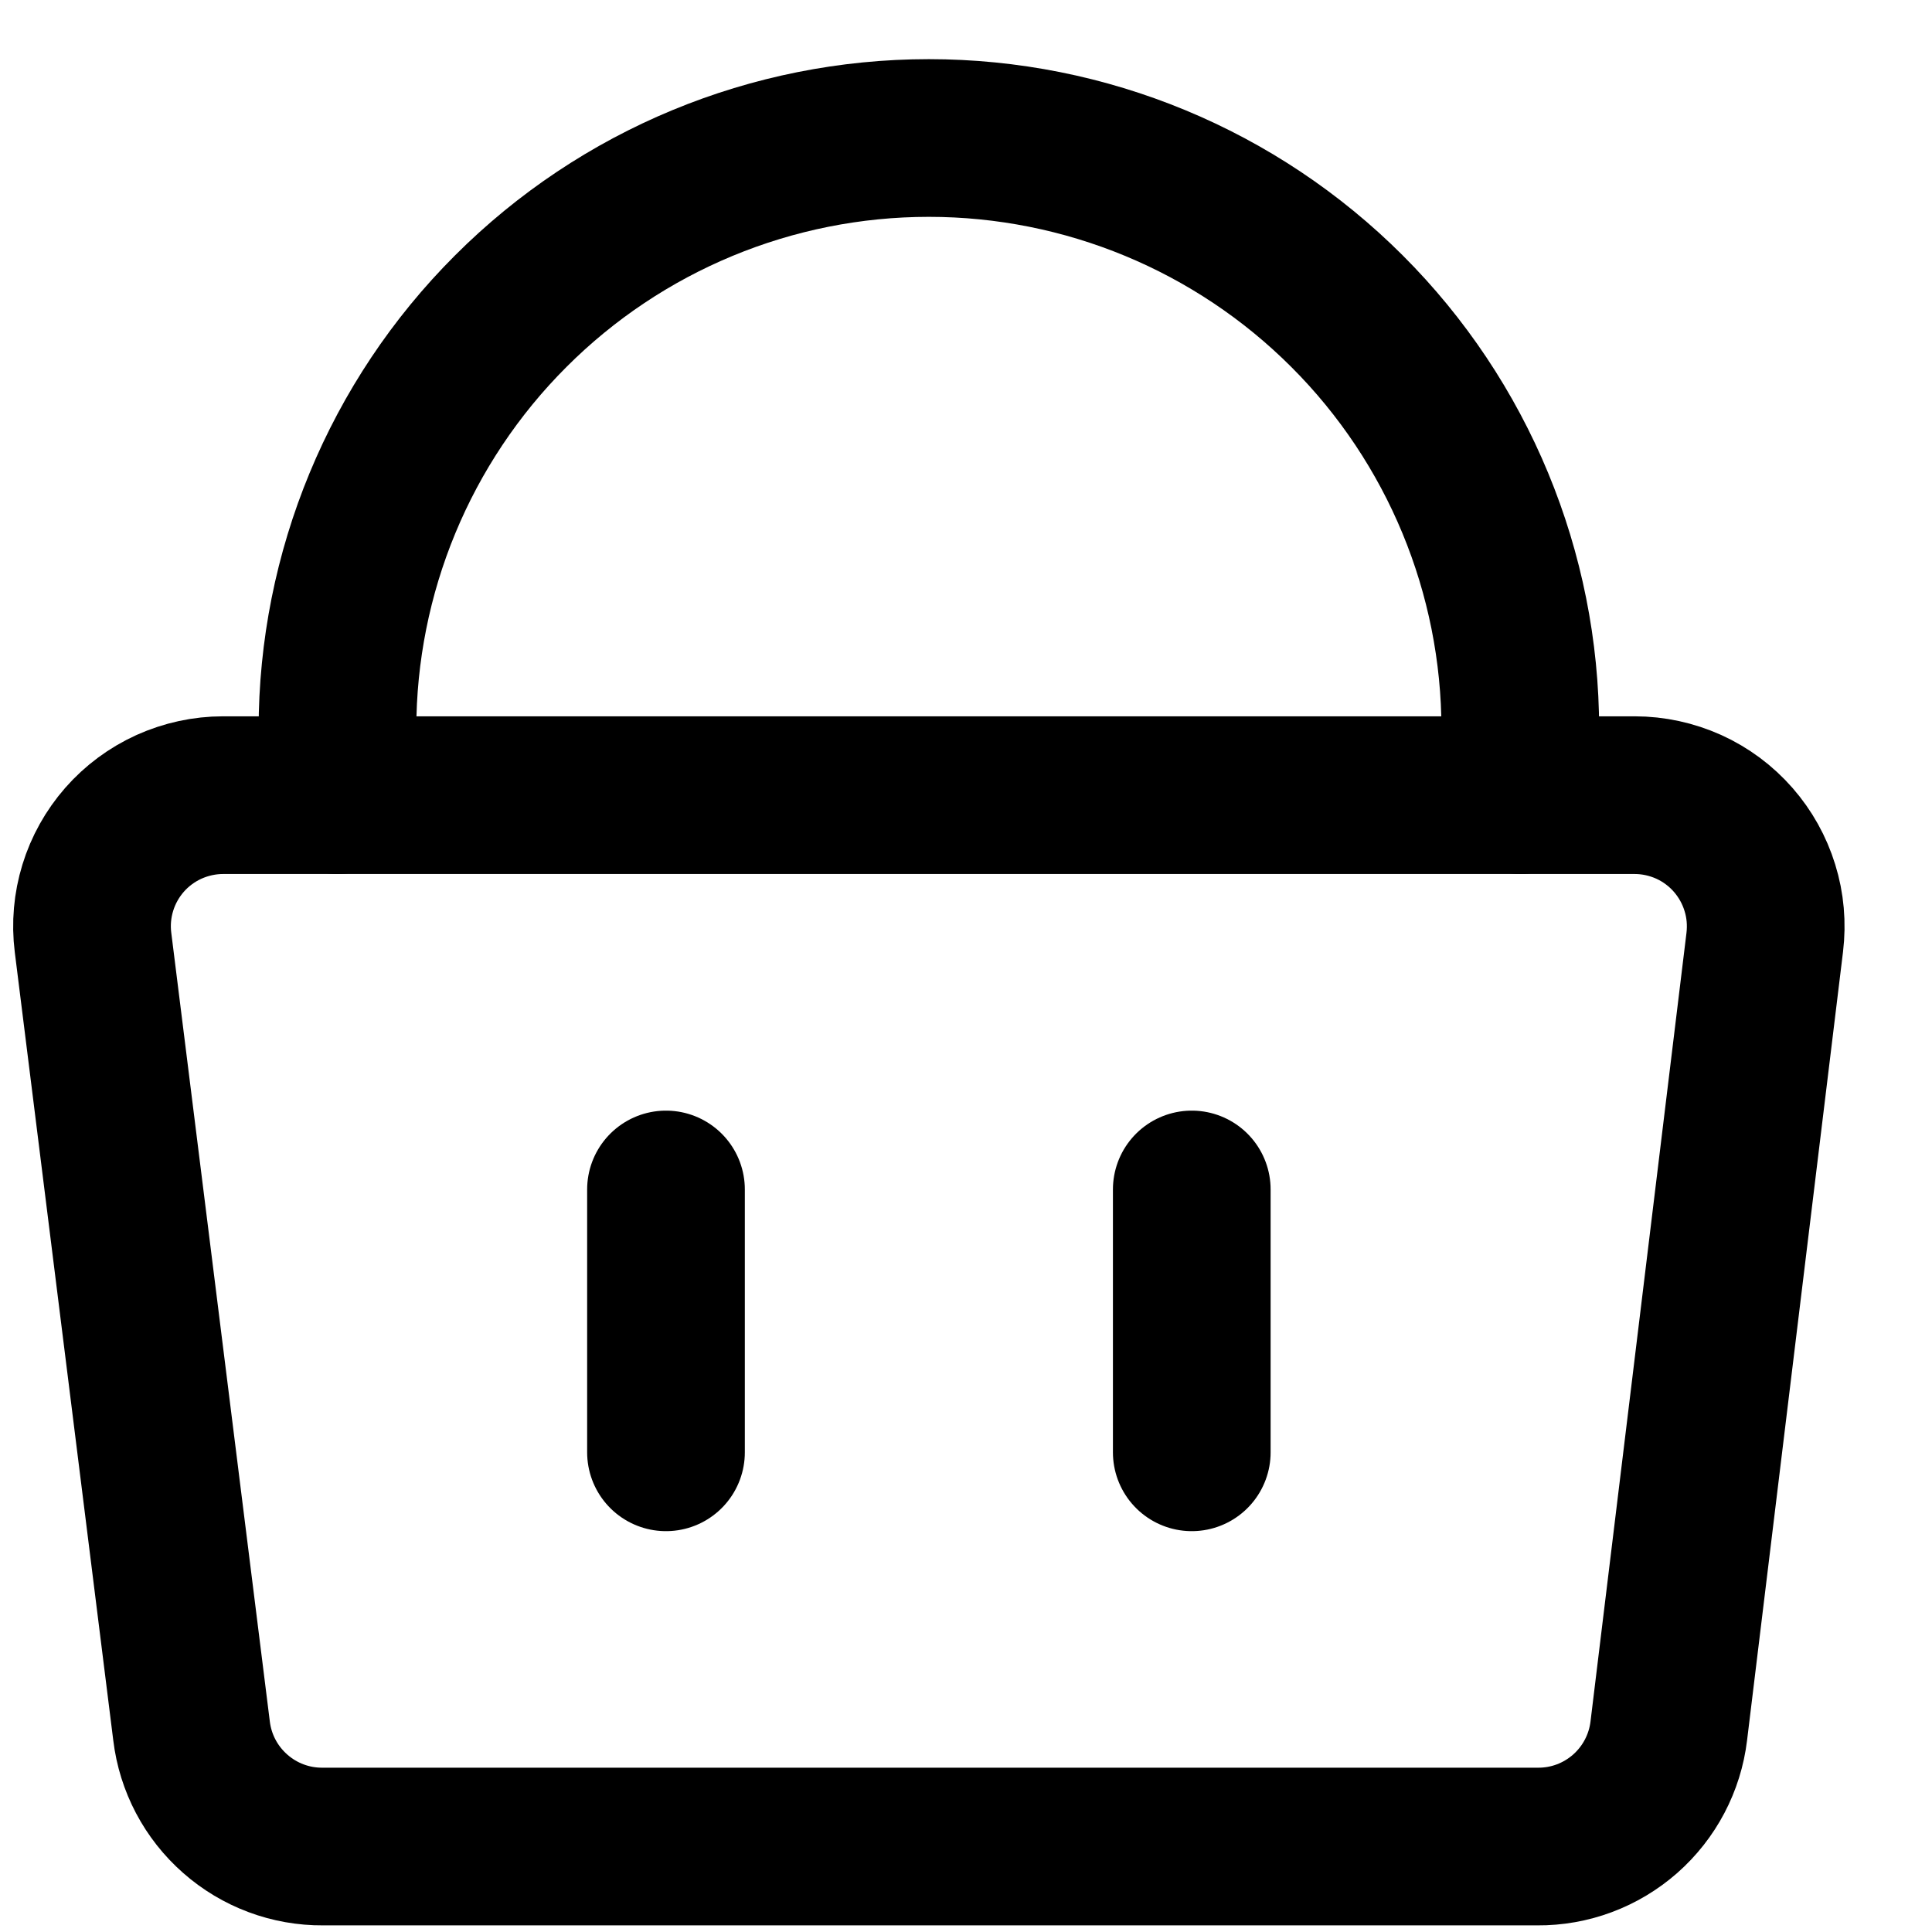 <svg width="21" height="21" viewBox="0 0 21 21" fill="none" xmlns="http://www.w3.org/2000/svg">
<path d="M19.182 10.243C19.206 10.043 19.189 9.841 19.129 9.649C19.07 9.457 18.971 9.28 18.839 9.129C18.705 8.976 18.541 8.854 18.356 8.77C18.171 8.687 17.971 8.643 17.768 8.643H2.425C2.222 8.643 2.022 8.687 1.837 8.77C1.652 8.854 1.487 8.976 1.353 9.129C1.221 9.28 1.122 9.457 1.063 9.649C1.004 9.841 0.986 10.043 1.011 10.243L2.082 18.814C2.124 19.163 2.293 19.483 2.557 19.715C2.82 19.947 3.16 20.074 3.511 20.071H16.711C17.062 20.074 17.401 19.947 17.665 19.715C17.928 19.483 18.097 19.163 18.139 18.814L19.182 10.243Z" stroke="black" stroke-width="1.714" stroke-linecap="round" stroke-linejoin="round"/>
<path d="M3.668 8.643V7.929C3.668 6.224 4.345 4.588 5.551 3.383C6.756 2.177 8.391 1.5 10.096 1.5C11.801 1.5 13.436 2.177 14.642 3.383C15.848 4.588 16.525 6.224 16.525 7.929V8.643" stroke="black" stroke-width="1.714" stroke-linecap="round" stroke-linejoin="round"/>
<path d="M7.239 12.929V15.786" stroke="black" stroke-width="1.714" stroke-linecap="round" stroke-linejoin="round"/>
<path d="M12.954 12.929V15.786" stroke="black" stroke-width="1.714" stroke-linecap="round" stroke-linejoin="round"/>
</svg>
